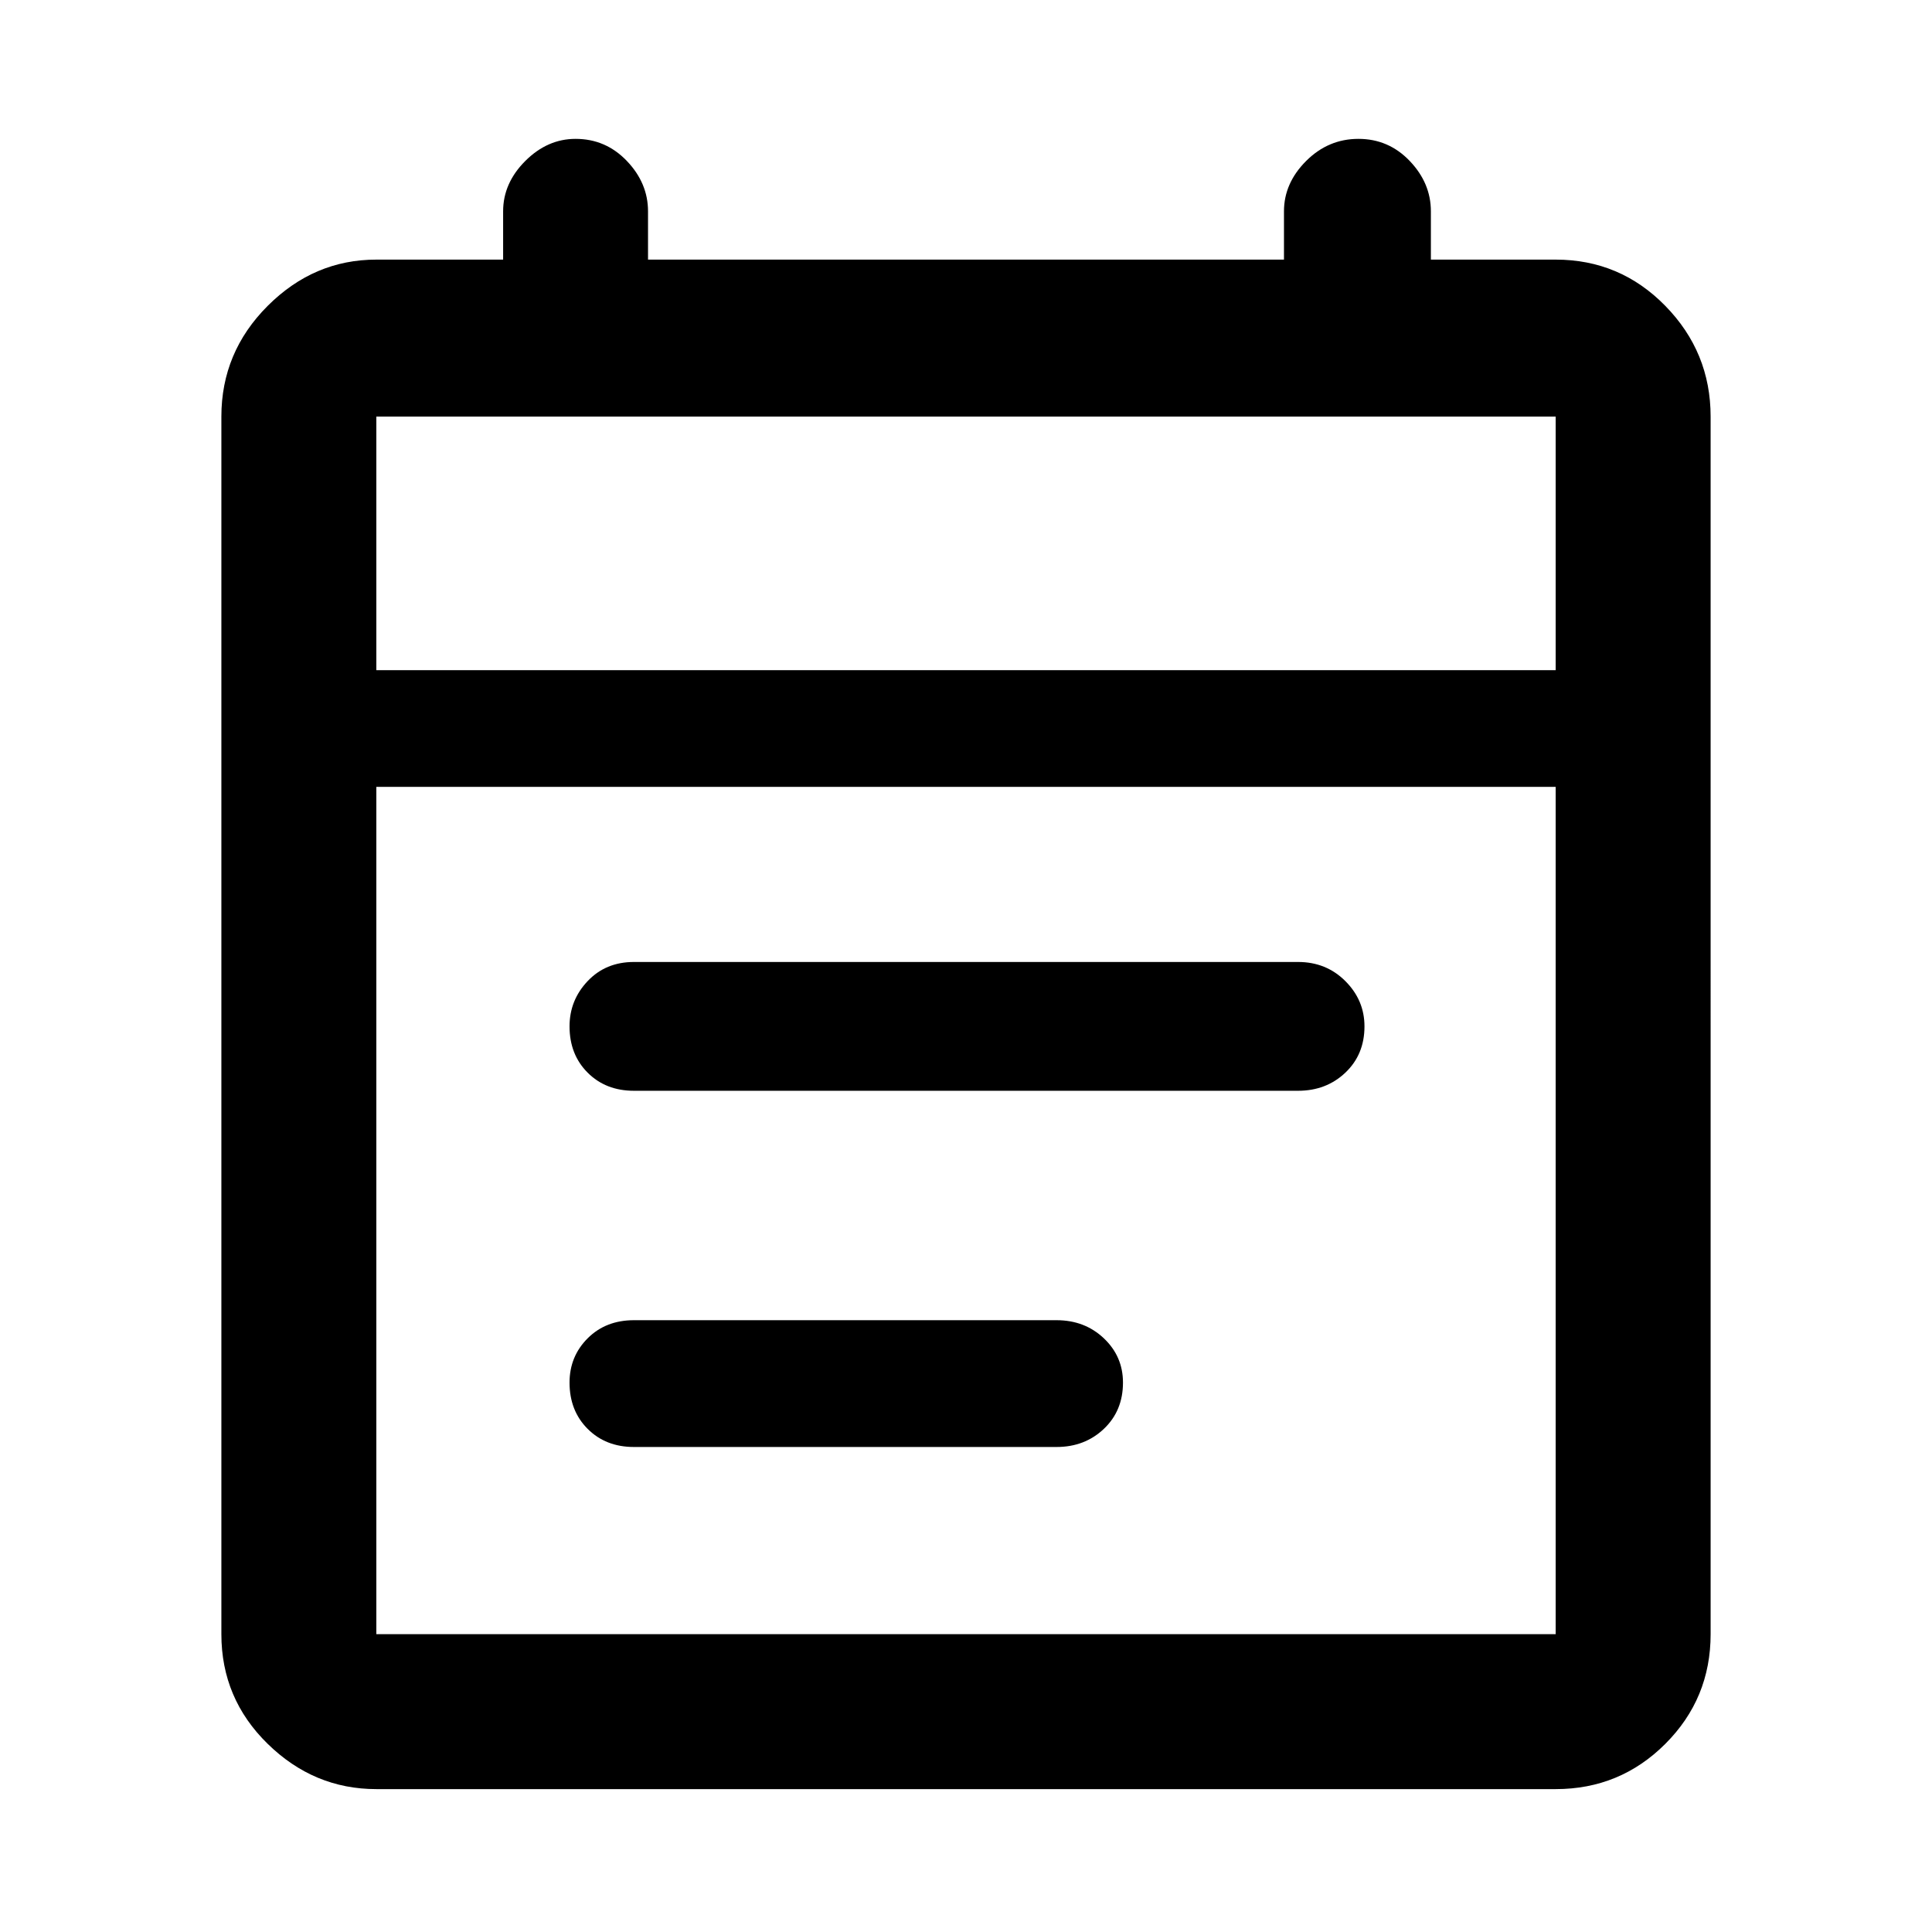 <svg xmlns="http://www.w3.org/2000/svg" height="48" width="48"><path d="M15.75 27.1q-.7 0-1.15-.45-.45-.45-.45-1.15 0-.65.45-1.125t1.15-.475h16.5q.7 0 1.175.475.475.475.475 1.125 0 .7-.475 1.15-.475.45-1.175.45Zm0 8.85q-.7 0-1.15-.45-.45-.45-.45-1.15 0-.65.45-1.1.45-.45 1.15-.45h10.5q.7 0 1.175.45.475.45.475 1.1 0 .7-.475 1.15-.475.45-1.175.45Zm-6.4 8.5q-1.55 0-2.7-1.125Q5.5 42.2 5.5 40.6V10.35q0-1.6 1.15-2.75t2.7-1.15h3.15v-1.2q0-.7.55-1.25t1.25-.55q.75 0 1.275.55.525.55.525 1.25v1.2h15.8v-1.2q0-.7.55-1.25t1.3-.55q.75 0 1.275.55.525.55.525 1.25v1.2h3.1q1.6 0 2.725 1.15t1.125 2.75V40.6q0 1.6-1.125 2.725T38.65 44.45Zm0-3.85h29.3V19.55H9.35V40.6Zm0-23.95h29.3v-6.3H9.35Zm0 0v-6.3 6.3Z"/></svg>